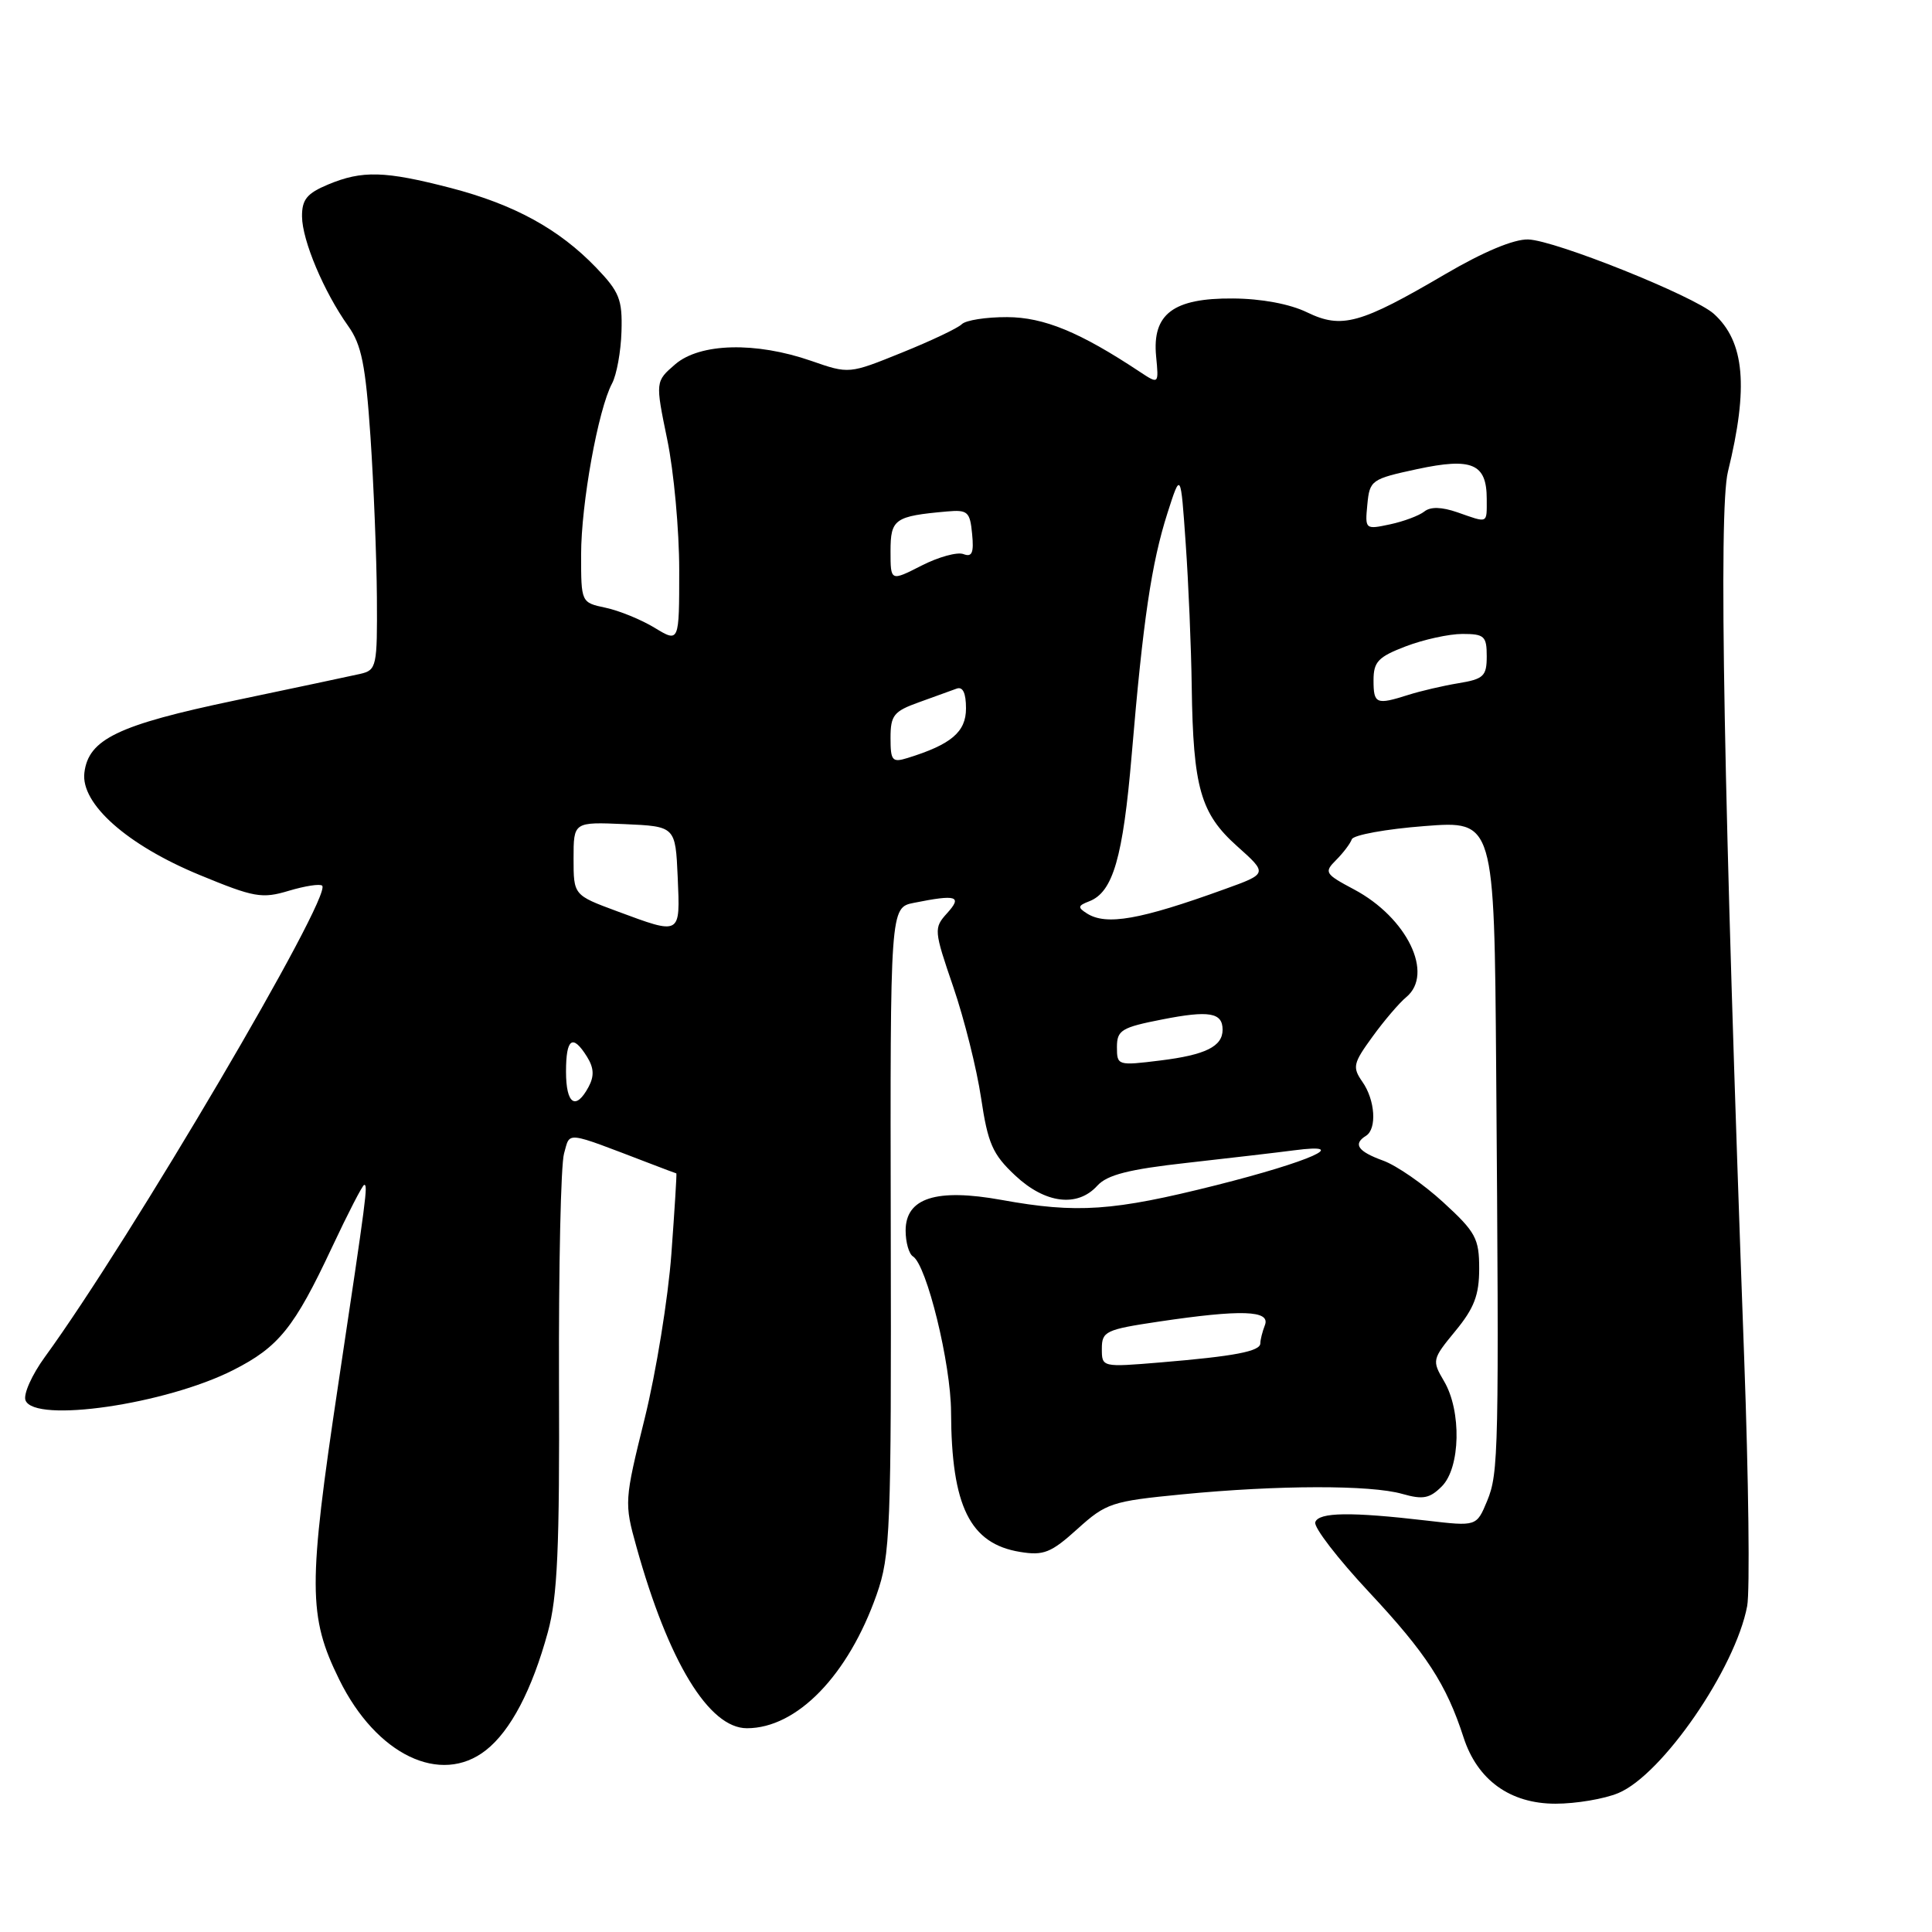 <?xml version="1.0" encoding="UTF-8" standalone="no"?>
<!DOCTYPE svg PUBLIC "-//W3C//DTD SVG 1.1//EN" "http://www.w3.org/Graphics/SVG/1.1/DTD/svg11.dtd" >
<svg xmlns="http://www.w3.org/2000/svg" xmlns:xlink="http://www.w3.org/1999/xlink" version="1.1" viewBox="0 0 256 256">
 <g >
 <path fill="currentColor"
d=" M 214.44 237.59 C 220.27 235.16 229.95 221.09 231.51 212.81 C 231.88 210.85 231.70 196.02 231.11 179.87 C 228.39 105.38 227.70 67.61 228.96 62.50 C 231.71 51.30 231.18 45.28 227.10 41.59 C 224.49 39.23 206.06 31.84 202.50 31.73 C 200.60 31.67 196.57 33.36 191.53 36.31 C 180.25 42.93 177.79 43.61 173.20 41.39 C 170.92 40.28 167.14 39.57 163.36 39.55 C 155.47 39.49 152.66 41.60 153.19 47.20 C 153.55 50.93 153.55 50.93 151.02 49.26 C 143.09 44.00 138.32 42.04 133.45 42.02 C 130.67 42.01 127.97 42.43 127.44 42.96 C 126.92 43.48 123.34 45.18 119.49 46.73 C 112.50 49.56 112.50 49.56 107.50 47.82 C 100.13 45.26 92.75 45.45 89.47 48.27 C 86.83 50.55 86.83 50.55 88.41 58.23 C 89.29 62.46 90.00 70.25 90.00 75.54 C 90.00 85.16 90.00 85.16 86.75 83.19 C 84.96 82.10 82.04 80.91 80.25 80.53 C 77.00 79.84 77.00 79.84 77.00 73.49 C 77.00 66.75 79.26 54.25 81.10 50.81 C 81.71 49.67 82.27 46.58 82.35 43.93 C 82.48 39.69 82.08 38.68 79.00 35.47 C 74.08 30.35 68.14 27.10 59.74 24.91 C 50.98 22.64 48.00 22.56 43.47 24.45 C 40.67 25.62 40.00 26.44 40.02 28.70 C 40.05 31.87 42.91 38.66 46.13 43.19 C 47.91 45.68 48.44 48.35 49.09 57.87 C 49.52 64.26 49.90 73.84 49.94 79.13 C 50.00 88.33 49.90 88.79 47.75 89.29 C 46.51 89.57 39.02 91.16 31.10 92.82 C 15.64 96.06 11.71 97.95 11.18 102.40 C 10.69 106.51 16.84 111.97 26.43 115.93 C 33.67 118.92 34.70 119.11 38.28 118.03 C 40.43 117.39 42.42 117.08 42.69 117.36 C 44.05 118.72 17.26 164.27 5.95 179.80 C 4.23 182.16 3.07 184.75 3.38 185.55 C 4.56 188.61 21.97 186.08 30.91 181.54 C 36.93 178.49 39.00 175.92 43.97 165.32 C 46.12 160.74 48.05 157.00 48.26 157.00 C 48.76 157.00 48.59 158.31 44.81 183.50 C 40.81 210.12 40.82 214.17 44.95 222.55 C 49.86 232.53 58.38 236.63 64.39 231.91 C 67.66 229.34 70.50 223.92 72.59 216.28 C 73.87 211.61 74.16 205.23 74.07 183.00 C 74.02 167.88 74.31 154.30 74.74 152.84 C 75.58 149.90 74.68 149.80 86.00 154.12 C 87.92 154.86 89.55 155.47 89.62 155.48 C 89.69 155.49 89.39 160.30 88.96 166.16 C 88.53 172.02 86.94 181.81 85.43 187.93 C 82.73 198.83 82.71 199.15 84.32 204.92 C 88.56 220.17 93.93 229.00 98.97 229.00 C 105.60 229.00 112.39 222.00 116.16 211.29 C 117.98 206.10 118.11 202.93 118.03 163.00 C 117.95 120.26 117.95 120.26 121.10 119.63 C 126.78 118.49 127.55 118.74 125.49 121.01 C 123.72 122.97 123.74 123.26 126.31 130.76 C 127.77 135.02 129.43 141.65 130.00 145.50 C 130.90 151.53 131.52 152.95 134.51 155.75 C 138.49 159.49 142.77 160.02 145.40 157.11 C 146.71 155.67 149.56 154.94 157.31 154.08 C 162.91 153.45 169.30 152.71 171.50 152.42 C 179.21 151.41 173.63 153.90 161.13 157.05 C 147.48 160.48 142.72 160.81 132.73 159.00 C 124.06 157.43 120.00 158.73 120.00 163.06 C 120.00 164.61 120.44 166.15 120.97 166.48 C 122.79 167.61 126.00 180.70 126.02 187.11 C 126.07 199.60 128.52 204.56 135.18 205.64 C 138.28 206.15 139.28 205.75 142.76 202.60 C 146.57 199.16 147.29 198.92 156.64 198.01 C 169.35 196.77 181.63 196.75 185.81 197.95 C 188.55 198.73 189.44 198.56 191.05 196.95 C 193.52 194.48 193.68 186.96 191.34 183.01 C 189.73 180.27 189.76 180.11 192.84 176.37 C 195.33 173.35 196.00 171.61 196.00 168.11 C 196.00 164.11 195.55 163.26 191.25 159.32 C 188.64 156.92 185.04 154.42 183.25 153.78 C 179.92 152.57 179.24 151.59 181.00 150.50 C 182.47 149.59 182.22 145.75 180.52 143.34 C 179.18 141.41 179.29 140.90 181.86 137.37 C 183.40 135.24 185.42 132.88 186.33 132.13 C 190.06 129.05 186.45 121.59 179.41 117.85 C 175.55 115.80 175.42 115.58 177.04 113.96 C 177.98 113.02 178.92 111.78 179.12 111.21 C 179.33 110.64 183.66 109.85 188.75 109.46 C 198.00 108.74 198.00 108.74 198.25 141.62 C 198.64 192.53 198.58 195.18 197.05 198.89 C 195.65 202.26 195.65 202.26 189.08 201.49 C 178.99 200.31 174.73 200.37 174.28 201.70 C 174.05 202.36 177.27 206.54 181.44 211.00 C 188.98 219.07 191.65 223.17 193.93 230.22 C 195.76 235.87 200.10 239.00 206.11 239.00 C 208.83 239.00 212.58 238.37 214.44 237.59 Z  M 146.00 178.71 C 146.00 176.41 146.50 176.17 153.54 175.12 C 164.50 173.49 168.36 173.62 167.61 175.58 C 167.27 176.45 167.00 177.54 167.00 178.00 C 167.00 179.06 163.59 179.71 153.75 180.53 C 146.01 181.17 146.00 181.17 146.00 178.71 Z  M 75.00 142.00 C 75.00 137.58 75.87 136.96 77.78 140.02 C 78.70 141.50 78.76 142.58 77.99 144.02 C 76.29 147.19 75.00 146.32 75.00 142.00 Z  M 148.00 138.75 C 148.00 136.51 148.59 136.14 154.01 135.08 C 160.21 133.86 162.00 134.16 162.00 136.44 C 162.00 138.66 159.75 139.78 153.75 140.52 C 148.10 141.22 148.00 141.19 148.00 138.75 Z  M 81.75 120.74 C 76.00 118.61 76.00 118.61 76.00 113.76 C 76.00 108.91 76.00 108.91 82.75 109.20 C 89.50 109.50 89.50 109.50 89.80 116.25 C 90.13 123.98 90.28 123.90 81.75 120.74 Z  M 144.03 121.04 C 142.77 120.24 142.81 120.01 144.32 119.43 C 147.48 118.22 148.80 113.65 149.96 99.97 C 151.46 82.19 152.57 74.65 154.69 68.00 C 156.45 62.50 156.45 62.50 157.11 72.00 C 157.48 77.22 157.84 85.78 157.91 91.00 C 158.10 104.38 159.07 107.79 163.93 112.13 C 167.99 115.76 167.99 115.76 162.24 117.83 C 151.05 121.88 146.59 122.66 144.03 121.04 Z  M 118.00 97.77 C 118.00 94.78 118.43 94.25 121.75 93.06 C 123.81 92.32 126.06 91.51 126.75 91.25 C 127.58 90.94 128.00 91.82 128.00 93.87 C 128.00 96.99 126.04 98.65 120.25 100.44 C 118.22 101.07 118.00 100.80 118.00 97.77 Z  M 182.00 90.14 C 182.00 87.68 182.62 87.04 186.28 85.64 C 188.64 84.74 192.01 84.00 193.78 84.00 C 196.68 84.00 197.00 84.29 197.00 86.95 C 197.00 89.59 196.60 89.98 193.25 90.53 C 191.19 90.87 188.20 91.57 186.60 92.08 C 182.35 93.43 182.00 93.28 182.00 90.14 Z  M 118.00 73.04 C 118.00 68.76 118.54 68.39 125.50 67.77 C 128.22 67.53 128.53 67.80 128.81 70.74 C 129.06 73.26 128.80 73.86 127.66 73.42 C 126.85 73.11 124.35 73.80 122.10 74.95 C 118.00 77.04 118.00 77.04 118.00 73.04 Z  M 181.18 66.85 C 181.49 63.62 181.71 63.47 187.78 62.16 C 195.06 60.60 197.00 61.43 197.00 66.12 C 197.00 69.44 197.24 69.33 193.13 67.89 C 191.02 67.16 189.55 67.12 188.73 67.78 C 188.05 68.32 186.01 69.09 184.18 69.48 C 180.90 70.18 180.86 70.15 181.18 66.85 Z "/>
</g>
</svg>